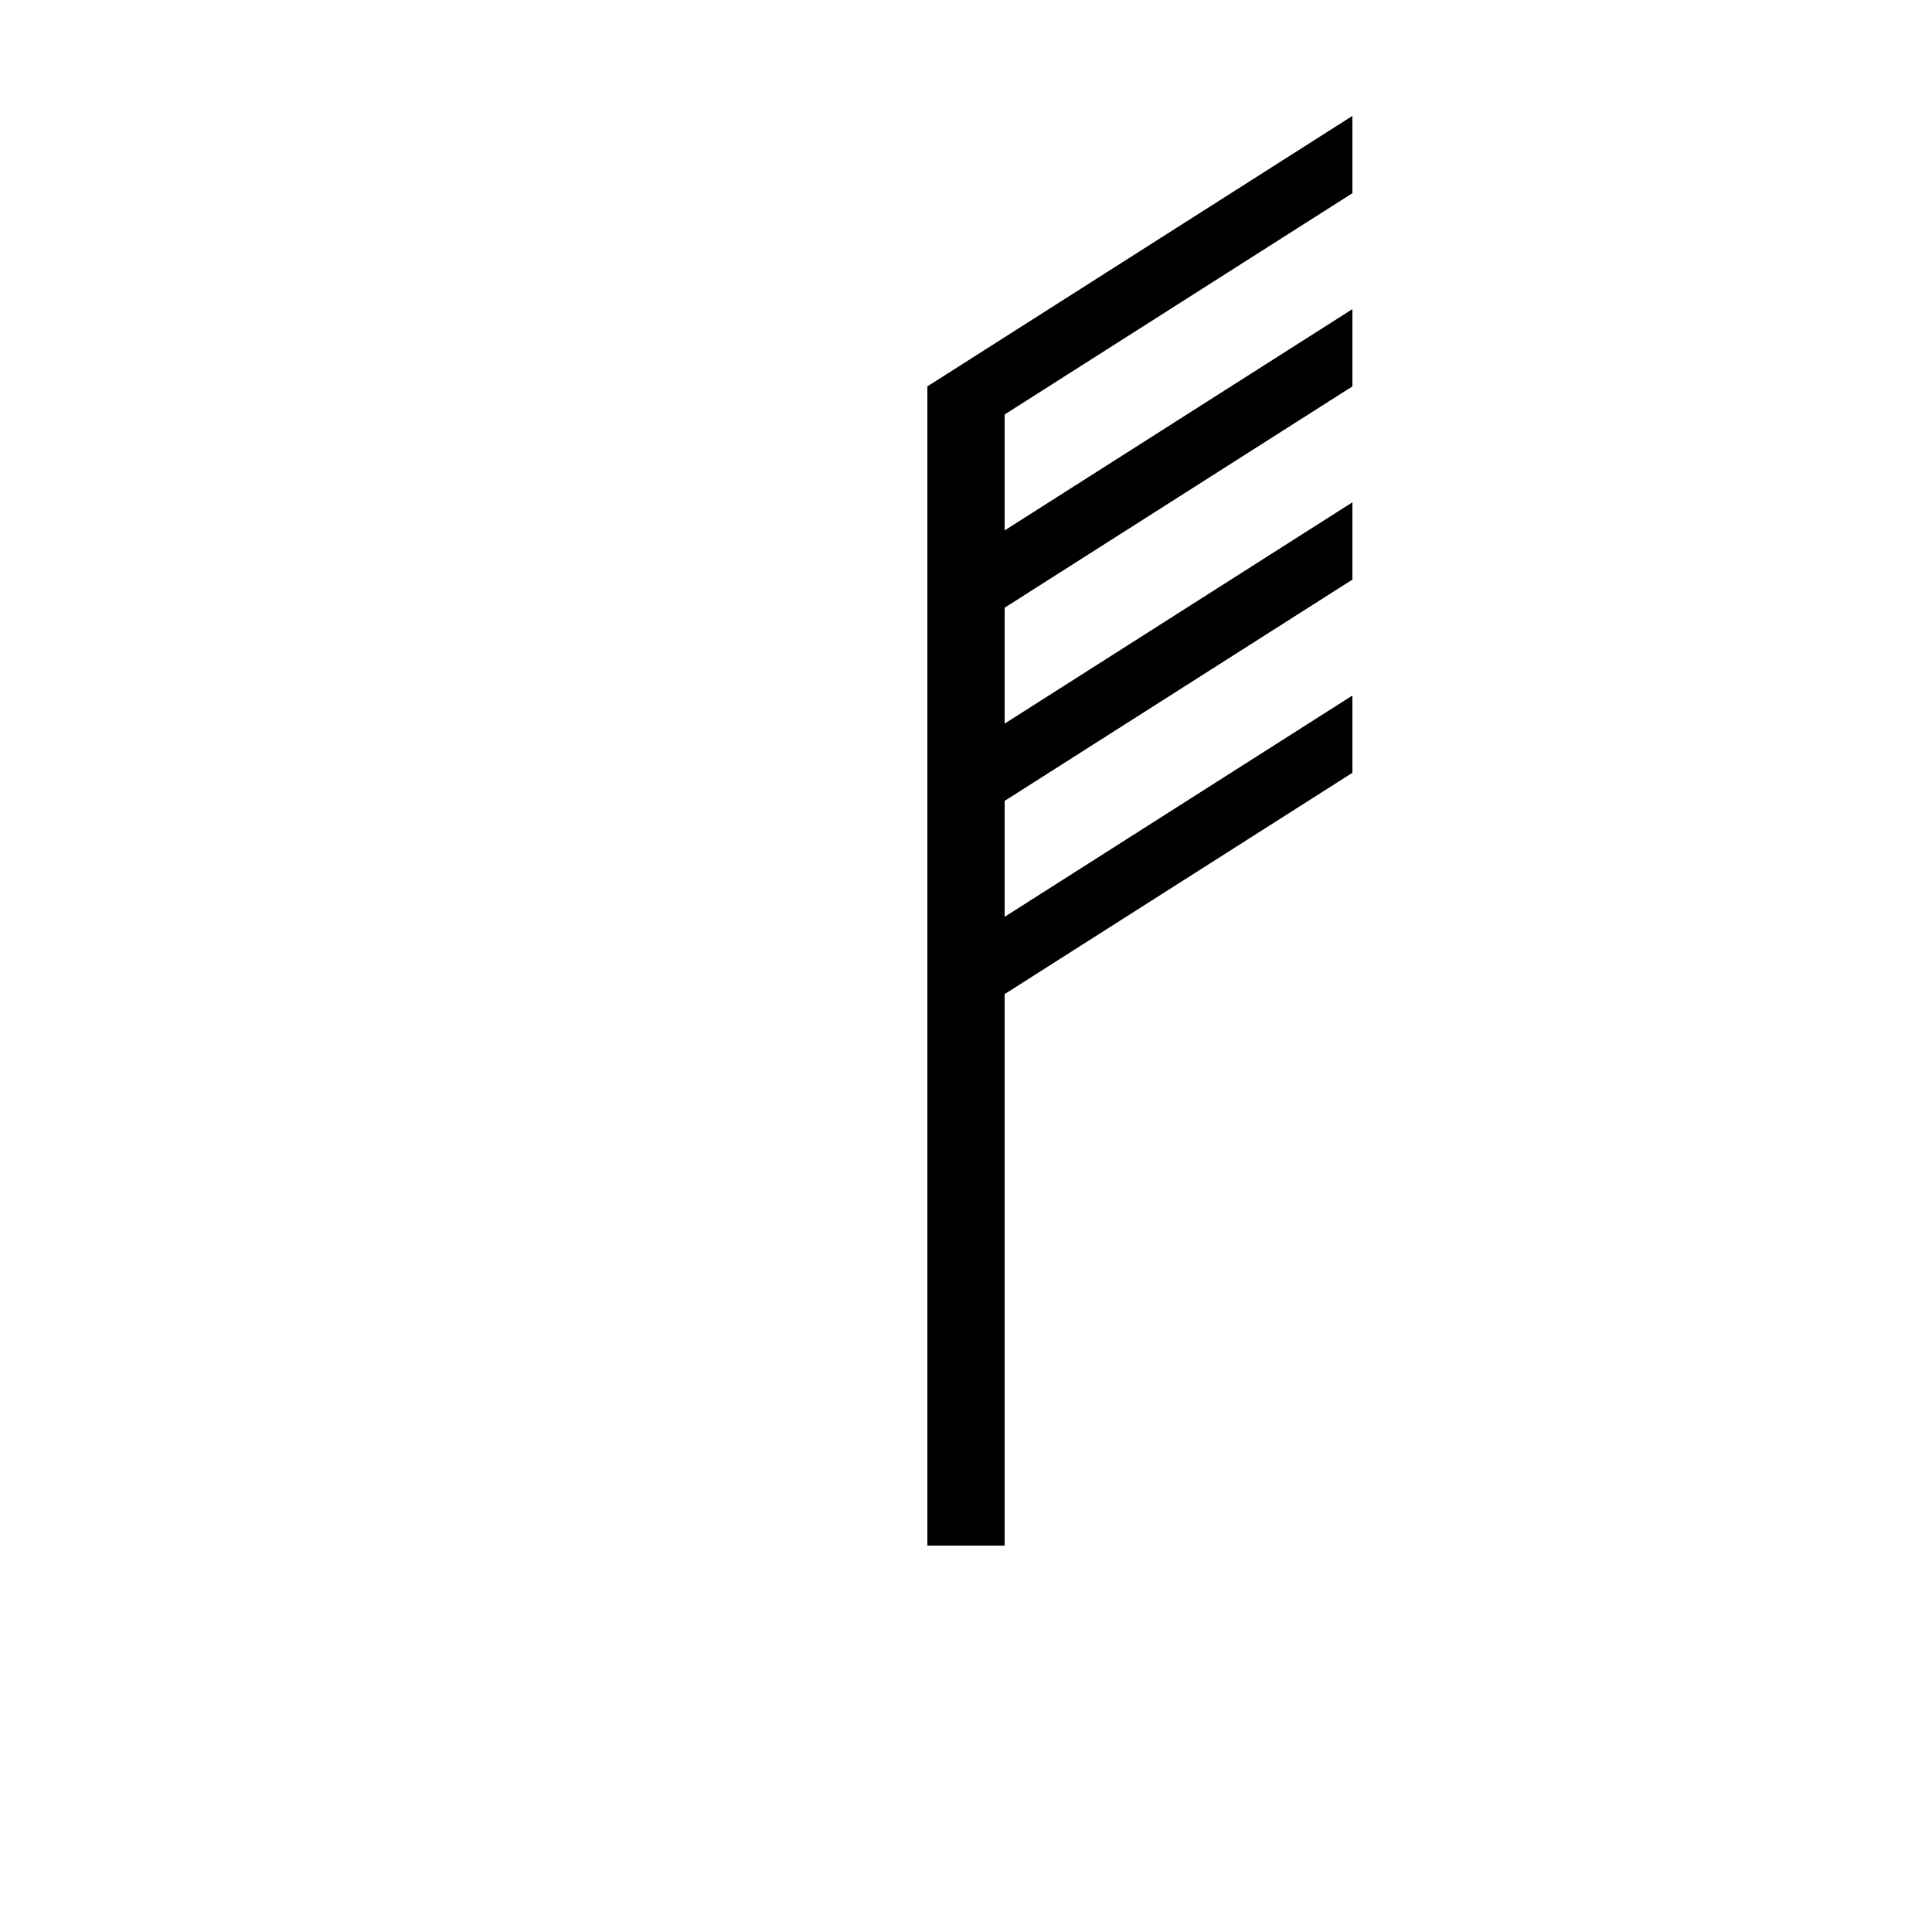 <svg id="Слой_1" data-name="Слой 1" xmlns="http://www.w3.org/2000/svg" width="50" height="50" viewBox="0 0 50 50"><title>19-21</title><rect x="24" y="10" width="2" height="30"/><polygon points="35 5 24 12 24 10 35 3 35 5"/><polygon points="35 10 24 17 24 15 35 8 35 10"/><polygon points="35 15 24 22 24 20 35 13 35 15"/><polygon points="35 20 24 27 24 25 35 18 35 20"/></svg>